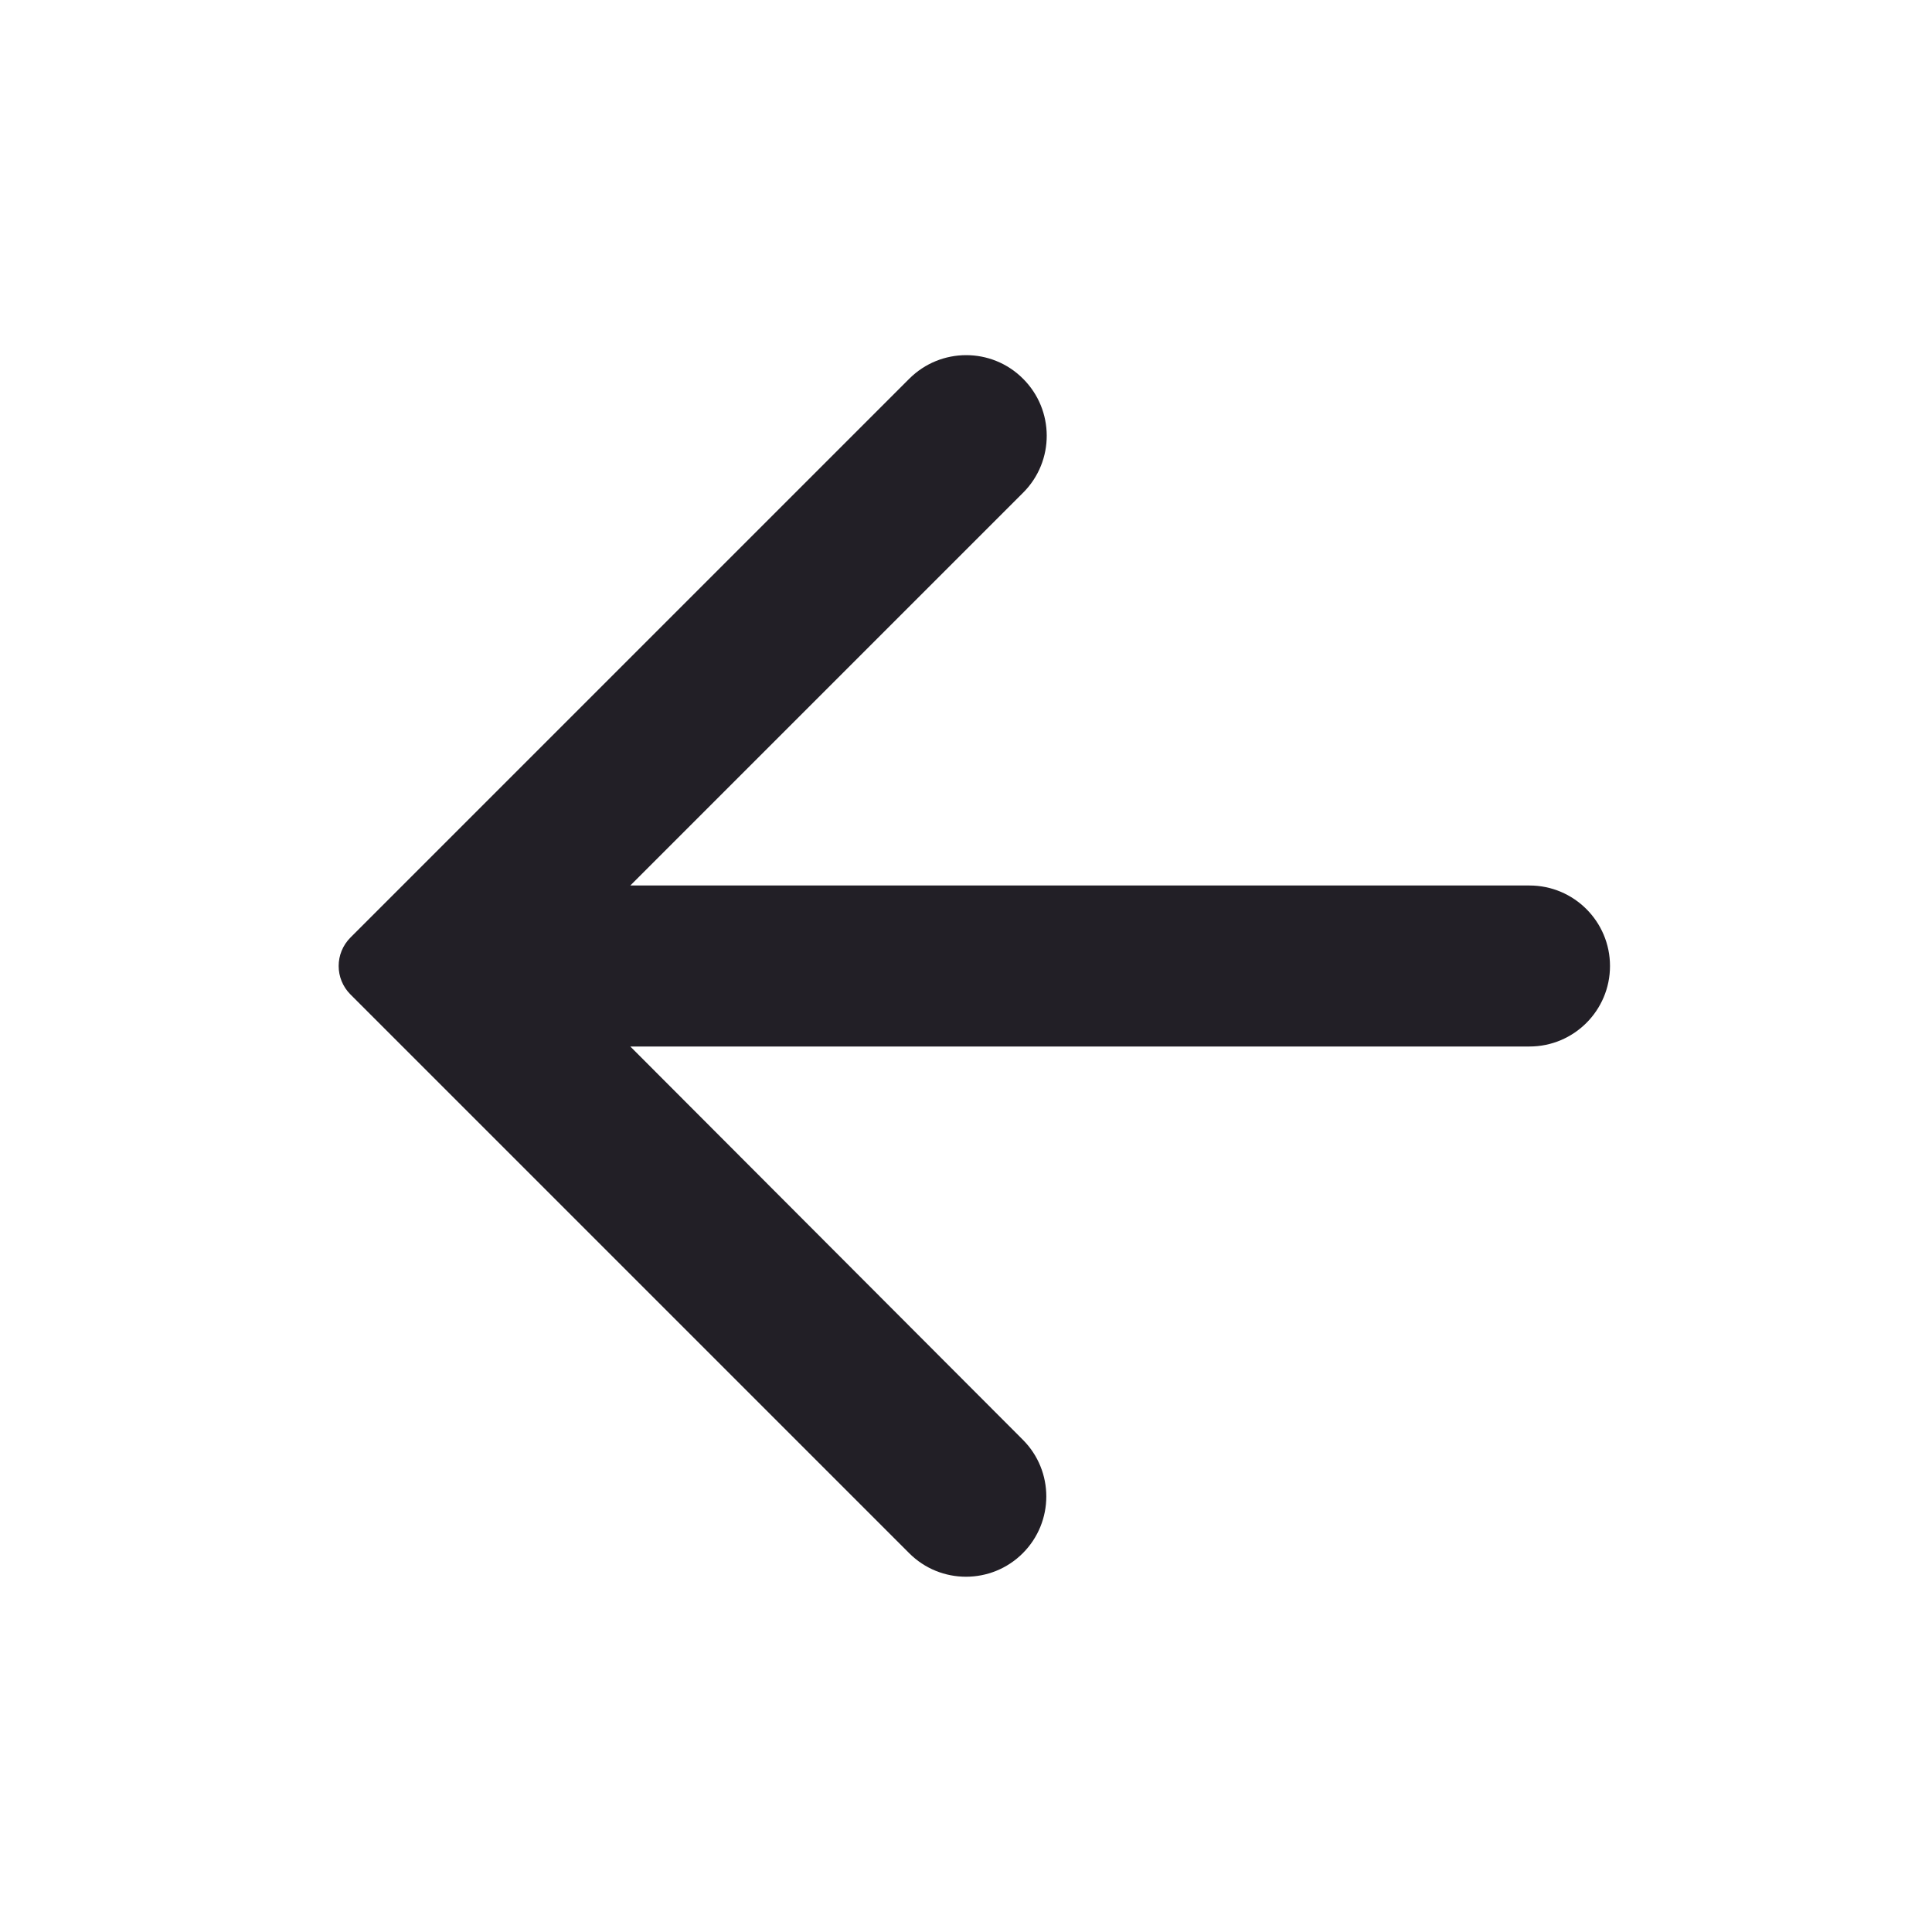 <svg width="24" height="24" viewBox="0 0 24 24" fill="none" xmlns="http://www.w3.org/2000/svg">
<path d="M20 12C20 11.448 19.552 11 19 11H7.83L12.71 6.12C13.102 5.728 13.1 5.093 12.707 4.703C12.317 4.314 11.685 4.315 11.295 4.705L4.354 11.646C4.158 11.842 4.158 12.158 4.354 12.354L11.295 19.295C11.684 19.684 12.316 19.684 12.705 19.295C13.095 18.905 13.095 18.274 12.706 17.885L7.83 13H19C19.552 13 20 12.552 20 12Z" fill="#221F26"/>
</svg>
